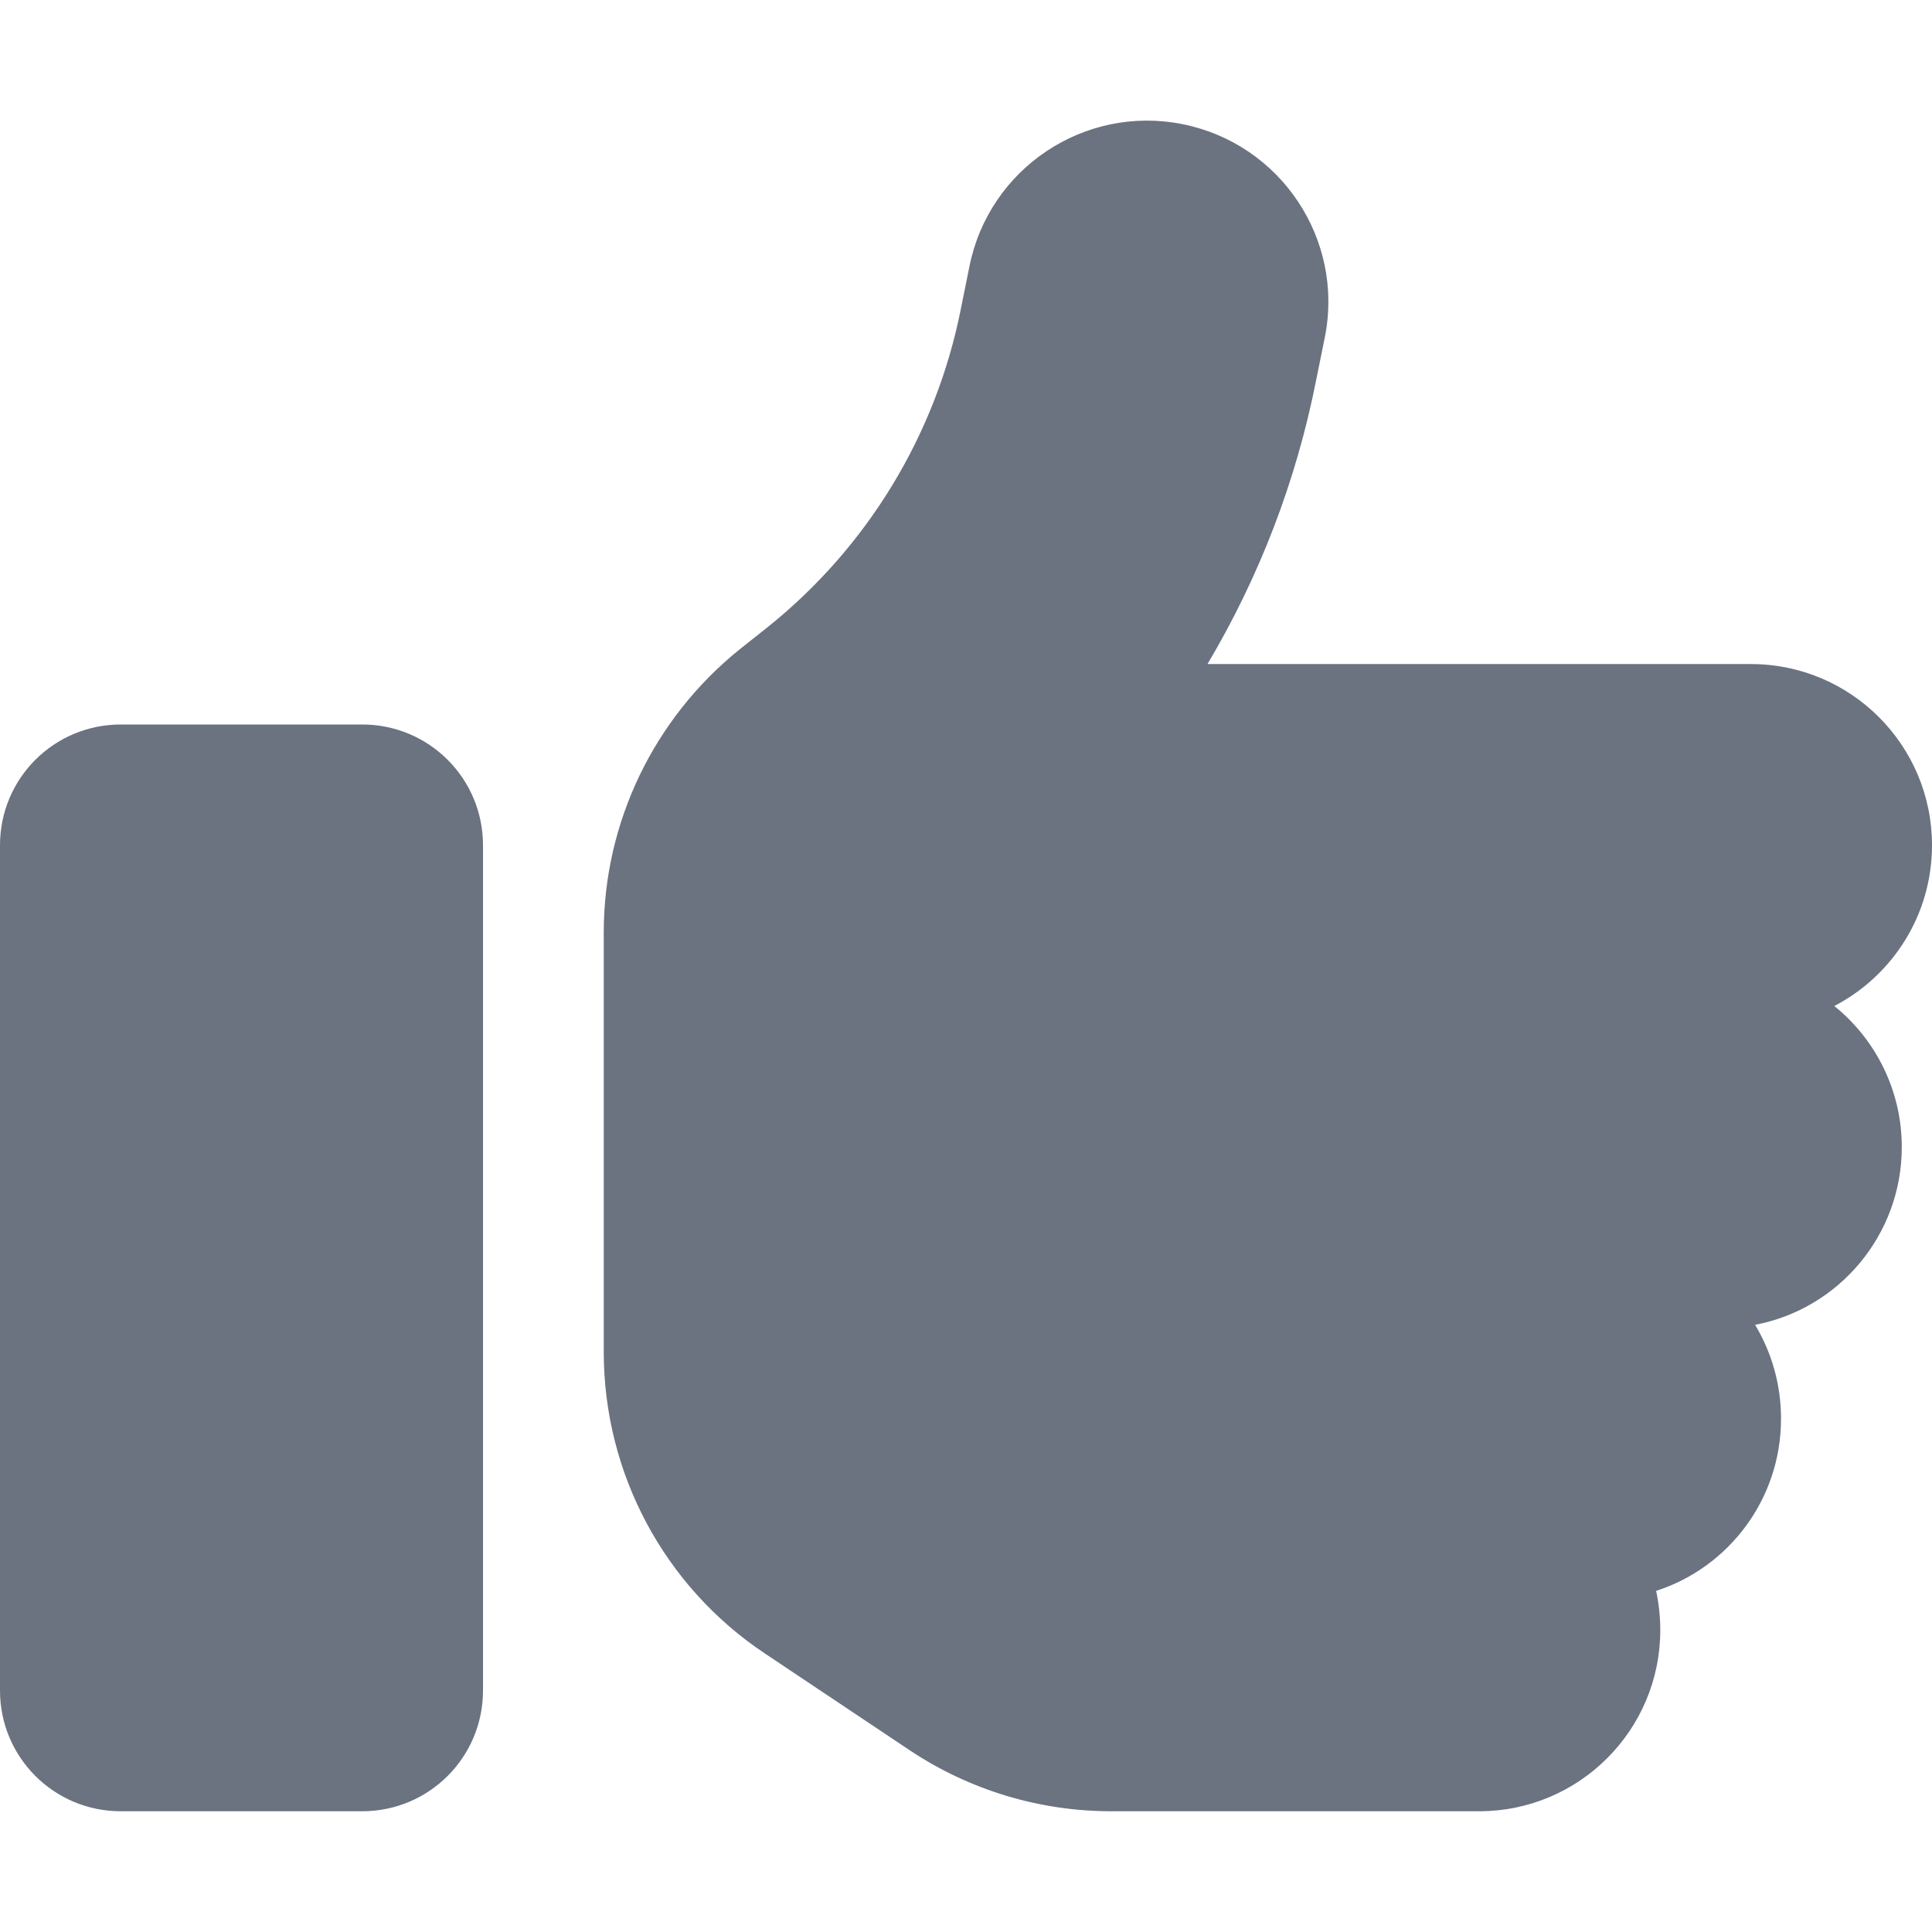 <svg width="14" height="14" viewBox="0 0 14 14" fill="none" xmlns="http://www.w3.org/2000/svg">
<g clip-path="url(#clip0_60_6035)">
<g clip-path="url(#clip1_60_6035)">
<path d="M8.57 0.9C9.28 1.042 9.743 1.734 9.6 2.445L9.537 2.756C9.393 3.486 9.125 4.181 8.75 4.812H12.688C13.412 4.812 14 5.4 14 6.125C14 6.631 13.713 7.071 13.292 7.29C13.59 7.53 13.781 7.9 13.781 8.312C13.781 8.952 13.322 9.486 12.718 9.6C12.838 9.8 12.906 10.032 12.906 10.281C12.906 10.864 12.526 11.359 12.001 11.528C12.02 11.618 12.031 11.714 12.031 11.812C12.031 12.537 11.443 13.125 10.719 13.125H8.053C7.533 13.125 7.027 12.972 6.595 12.685L5.543 11.982C4.812 11.495 4.375 10.675 4.375 9.797V8.75V7.437V6.757C4.375 5.958 4.739 5.206 5.359 4.706L5.562 4.545C6.286 3.965 6.781 3.15 6.962 2.242L7.025 1.93C7.167 1.22 7.859 0.757 8.57 0.9ZM0.875 5.25H2.625C3.109 5.25 3.5 5.641 3.5 6.125V12.25C3.5 12.734 3.109 13.125 2.625 13.125H0.875C0.391 13.125 0 12.734 0 12.25V6.125C0 5.641 0.391 5.25 0.875 5.25Z" fill="#6B7280"/>
</g>
</g>
<defs>
<clipPath id="clip0_60_6035">
<rect width="14" height="14" fill="white"/>
</clipPath>
<clipPath id="clip1_60_6035">
<path d="M0 0H14V14H0V0Z" fill="white"/>
</clipPath>
</defs>
</svg>
